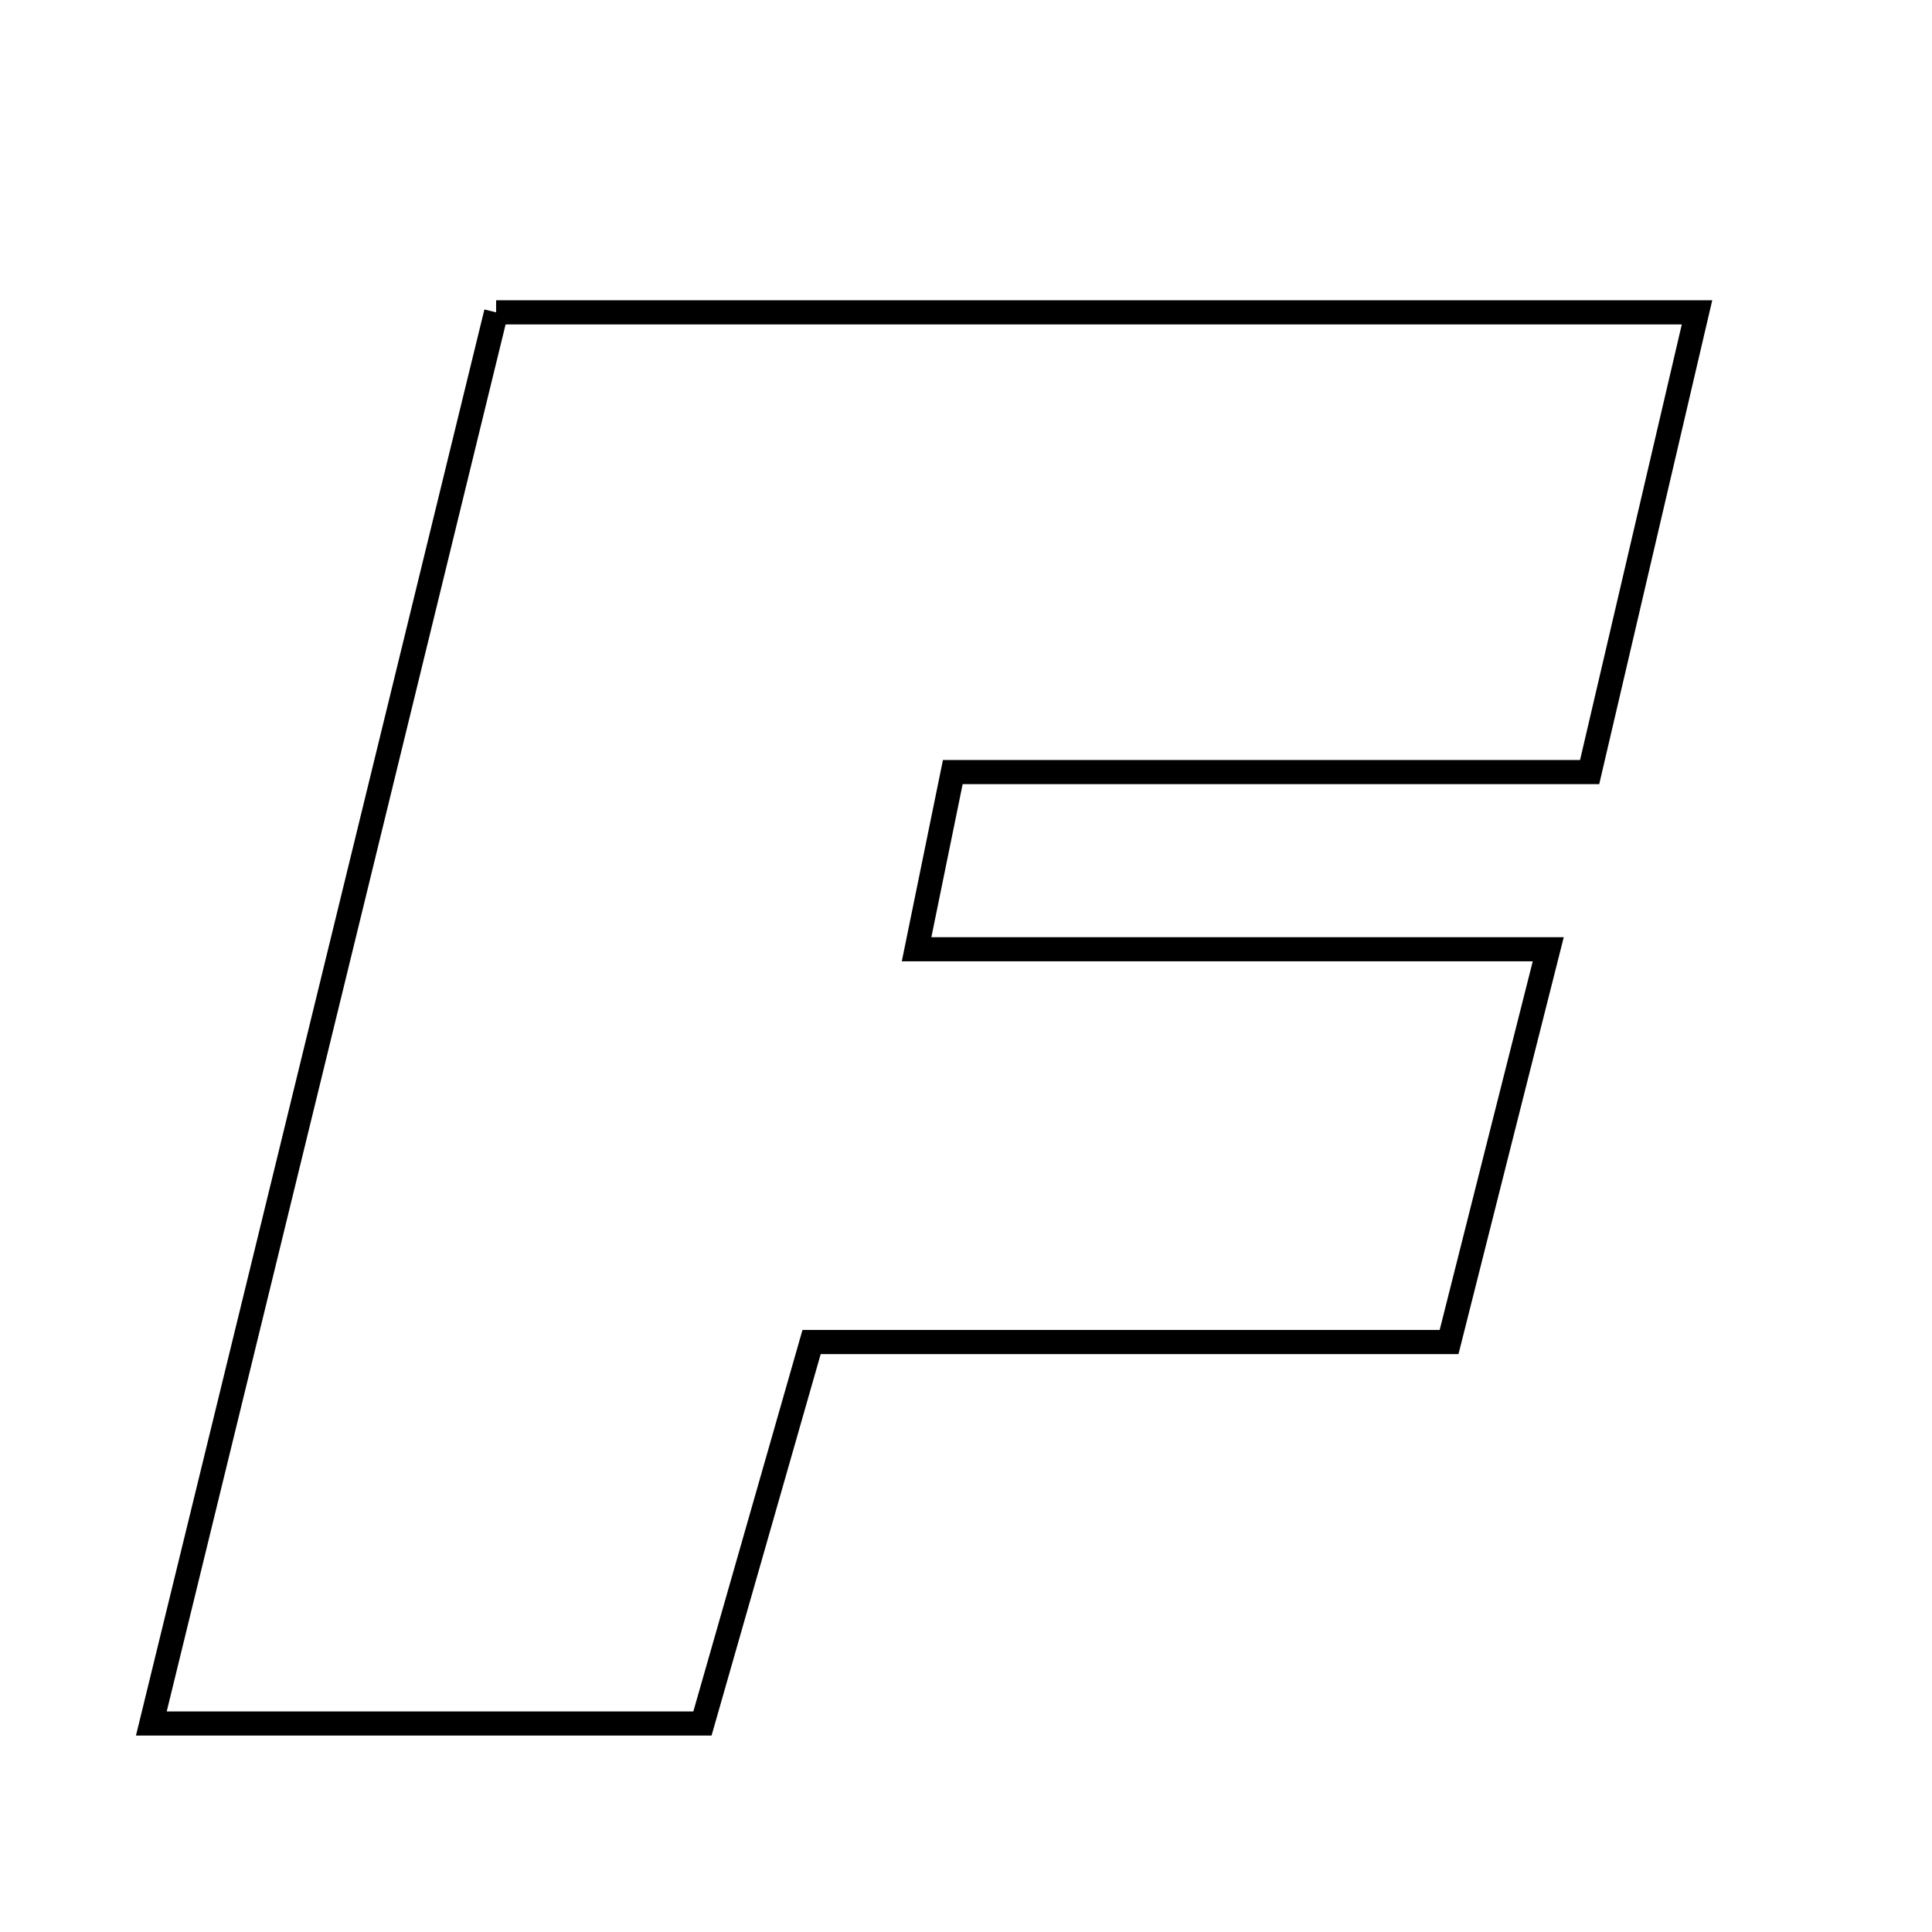 <svg xmlns="http://www.w3.org/2000/svg" viewBox="0.0 0.0 24.0 24.0" height="200px" width="200px"><path fill="none" stroke="black" stroke-width=".3" stroke-opacity="1.0"  filling="0" d="M6.163 3.88 C11.213 3.88 16.025 3.88 21.081 3.88 C20.627 5.824 20.208 7.614 19.747 9.591 C17.087 9.591 14.527 9.591 11.836 9.591 C11.683 10.338 11.568 10.898 11.386 11.792 C14.053 11.792 16.517 11.792 19.233 11.792 C18.777 13.596 18.408 15.055 18.001 16.671 C15.342 16.671 12.766 16.671 10.082 16.671 C9.607 18.332 9.173 19.849 8.726 21.41 C6.449 21.41 4.25 21.41 1.88 21.41 C3.335 15.453 4.75 9.665 6.163 3.88"></path></svg>